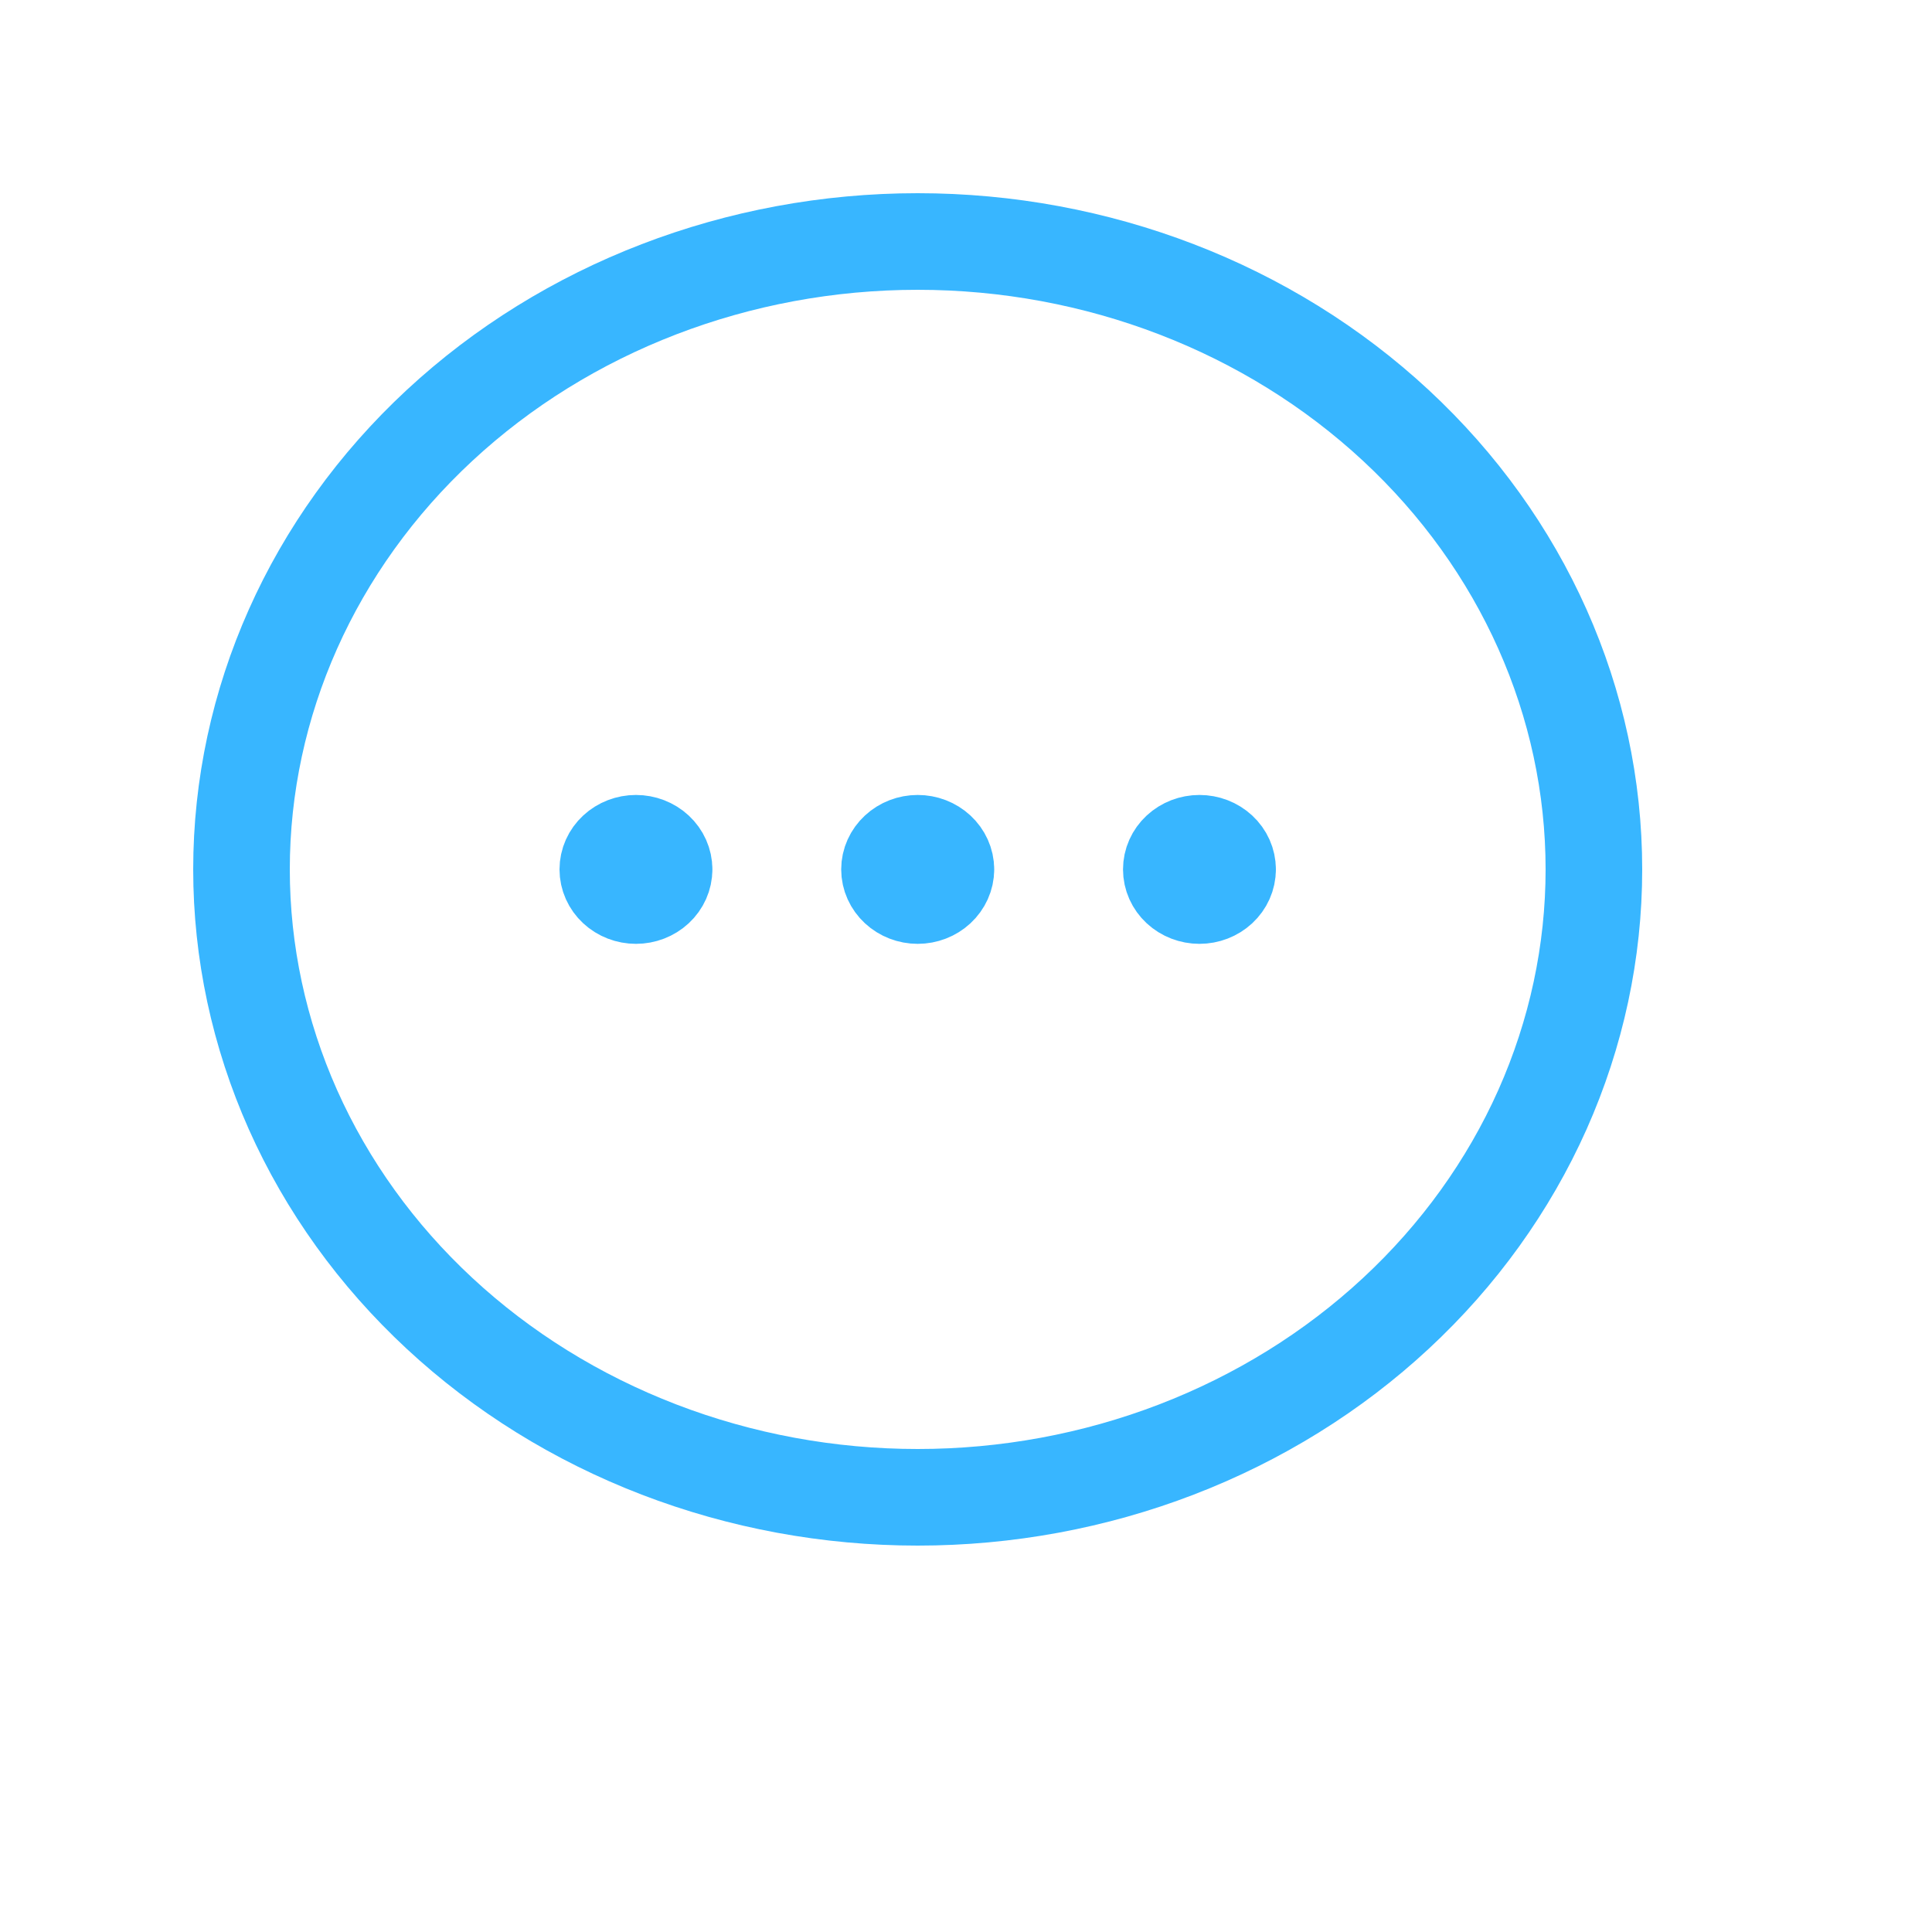<svg width="30" height="30" viewBox="0 0 30 30" fill="none" xmlns="http://www.w3.org/2000/svg">
<path d="M10.312 13.5C10.312 13.608 10.266 13.711 10.184 13.787C10.102 13.863 9.991 13.906 9.875 13.906C9.759 13.906 9.648 13.863 9.566 13.787C9.484 13.711 9.438 13.608 9.438 13.5C9.438 13.392 9.484 13.289 9.566 13.213C9.648 13.137 9.759 13.094 9.875 13.094C9.991 13.094 10.102 13.137 10.184 13.213C10.266 13.289 10.312 13.392 10.312 13.5ZM10.312 13.5H9.875M14.688 13.5C14.688 13.608 14.641 13.711 14.559 13.787C14.477 13.863 14.366 13.906 14.25 13.906C14.134 13.906 14.023 13.863 13.941 13.787C13.859 13.711 13.812 13.608 13.812 13.5C13.812 13.392 13.859 13.289 13.941 13.213C14.023 13.137 14.134 13.094 14.25 13.094C14.366 13.094 14.477 13.137 14.559 13.213C14.641 13.289 14.688 13.392 14.688 13.5ZM14.688 13.5H14.25M19.062 13.5C19.062 13.608 19.016 13.711 18.934 13.787C18.852 13.863 18.741 13.906 18.625 13.906C18.509 13.906 18.398 13.863 18.316 13.787C18.234 13.711 18.188 13.608 18.188 13.5C18.188 13.392 18.234 13.289 18.316 13.213C18.398 13.137 18.509 13.094 18.625 13.094C18.741 13.094 18.852 13.137 18.934 13.213C19.016 13.289 19.062 13.392 19.062 13.5ZM19.062 13.5H18.625M24.75 13.5C24.75 14.78 24.478 16.048 23.951 17.231C23.423 18.414 22.65 19.489 21.675 20.394C20.7 21.3 19.542 22.018 18.268 22.508C16.994 22.998 15.629 23.25 14.25 23.25C12.871 23.25 11.506 22.998 10.232 22.508C8.958 22.018 7.8 21.3 6.825 20.394C5.85 19.489 5.077 18.414 4.549 17.231C4.022 16.048 3.75 14.78 3.75 13.5C3.75 10.914 4.856 8.434 6.825 6.606C8.795 4.777 11.465 3.75 14.25 3.75C17.035 3.75 19.706 4.777 21.675 6.606C23.644 8.434 24.75 10.914 24.75 13.5Z" stroke="#38B6FF" stroke-width="1.5" stroke-linecap="round" stroke-linejoin="round"/>
</svg>
